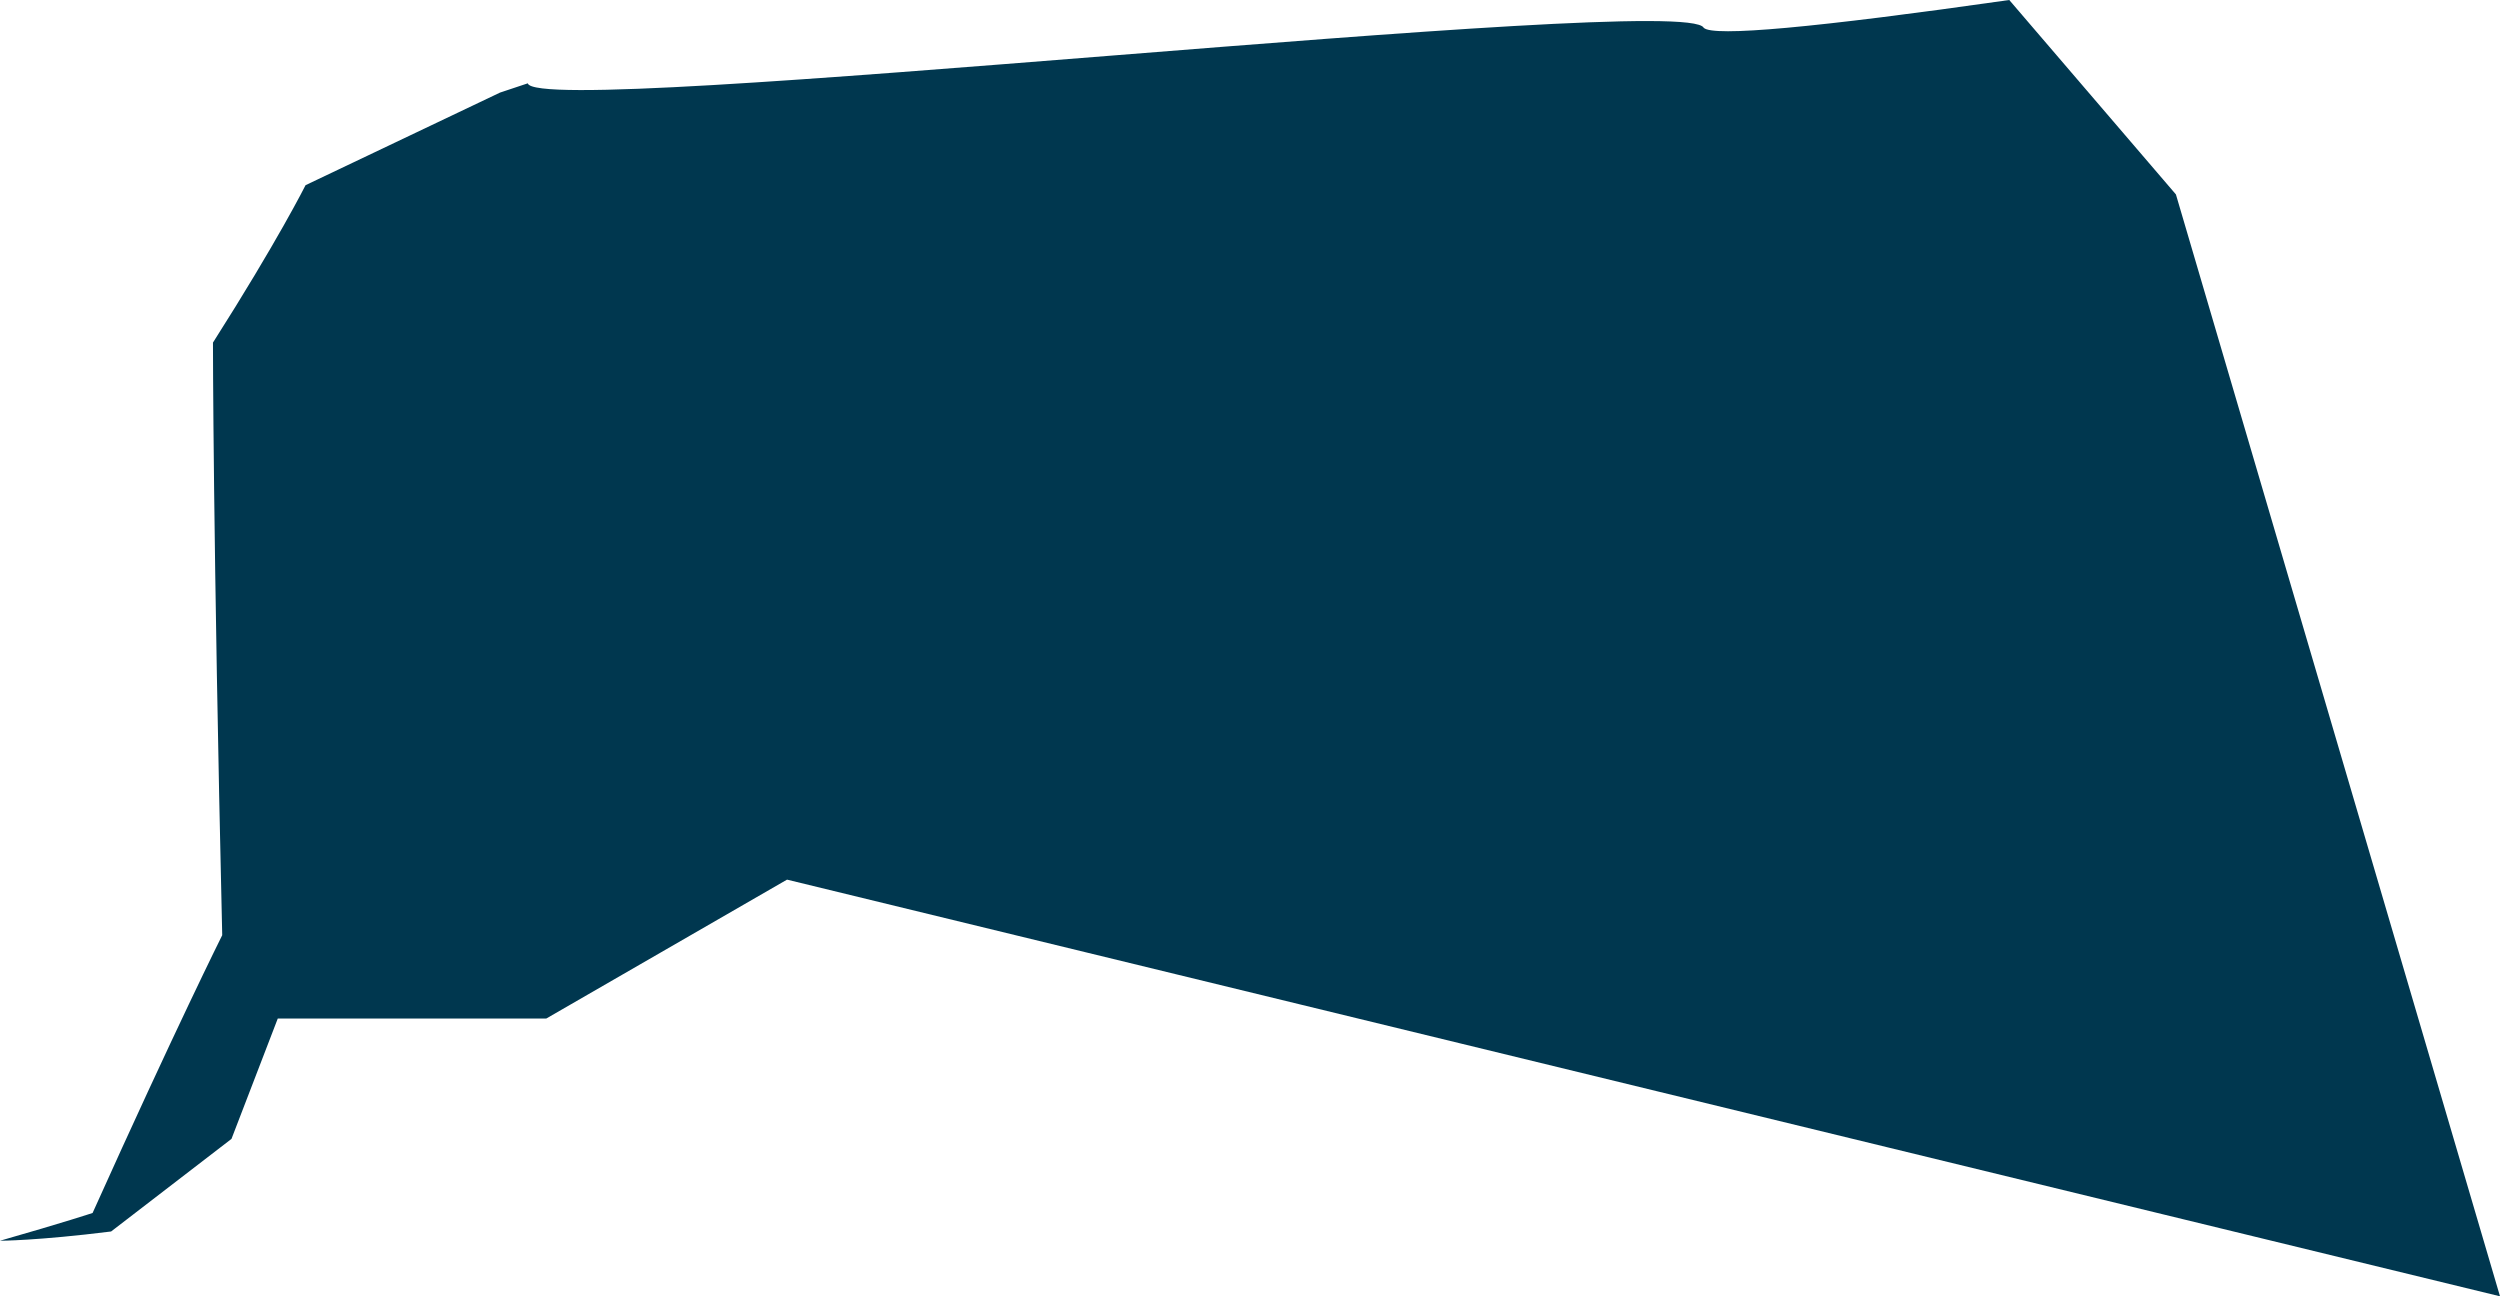 <?xml version="1.0" encoding="UTF-8" standalone="no"?>
<svg
   width="270"
   height="140"
   viewBox="0 0 270 140"
   version="1.1"
   id="svg5"
   sodipodi:docname="cb-layer-0870.svg"
   xmlns:inkscape="http://www.inkscape.org/namespaces/inkscape"
   xmlns:sodipodi="http://sodipodi.sourceforge.net/DTD/sodipodi-0.dtd"
   xmlns="http://www.w3.org/2000/svg"
   xmlns:svg="http://www.w3.org/2000/svg">
  <sodipodi:namedview
     id="namedview7"
     pagecolor="#ffffff"
     bordercolor="#666666"
     borderopacity="1.0"
     inkscape:pageshadow="2"
     inkscape:pageopacity="0.0"
     inkscape:pagecheckerboard="0" />
  <defs
     id="defs2" />
  <path
     d="m 0,134 c 7,-2 10,-3 10,-3 9,-20 14,-30 14,-30 C 23,58 23,37 23,37 30,26 33,20 33,20 L 54,10 57,9 c 1,4 125,-10 127,-6 1,1 12,0 33,-3 L 235,21 270,140 85,95 59,110 H 30 l -5,13 -13,10 c -8,1 -12,1 -12,1 z"
     fill="#00374f"
     id="id-109985"
     fill-rule="nonzero" />
</svg>
